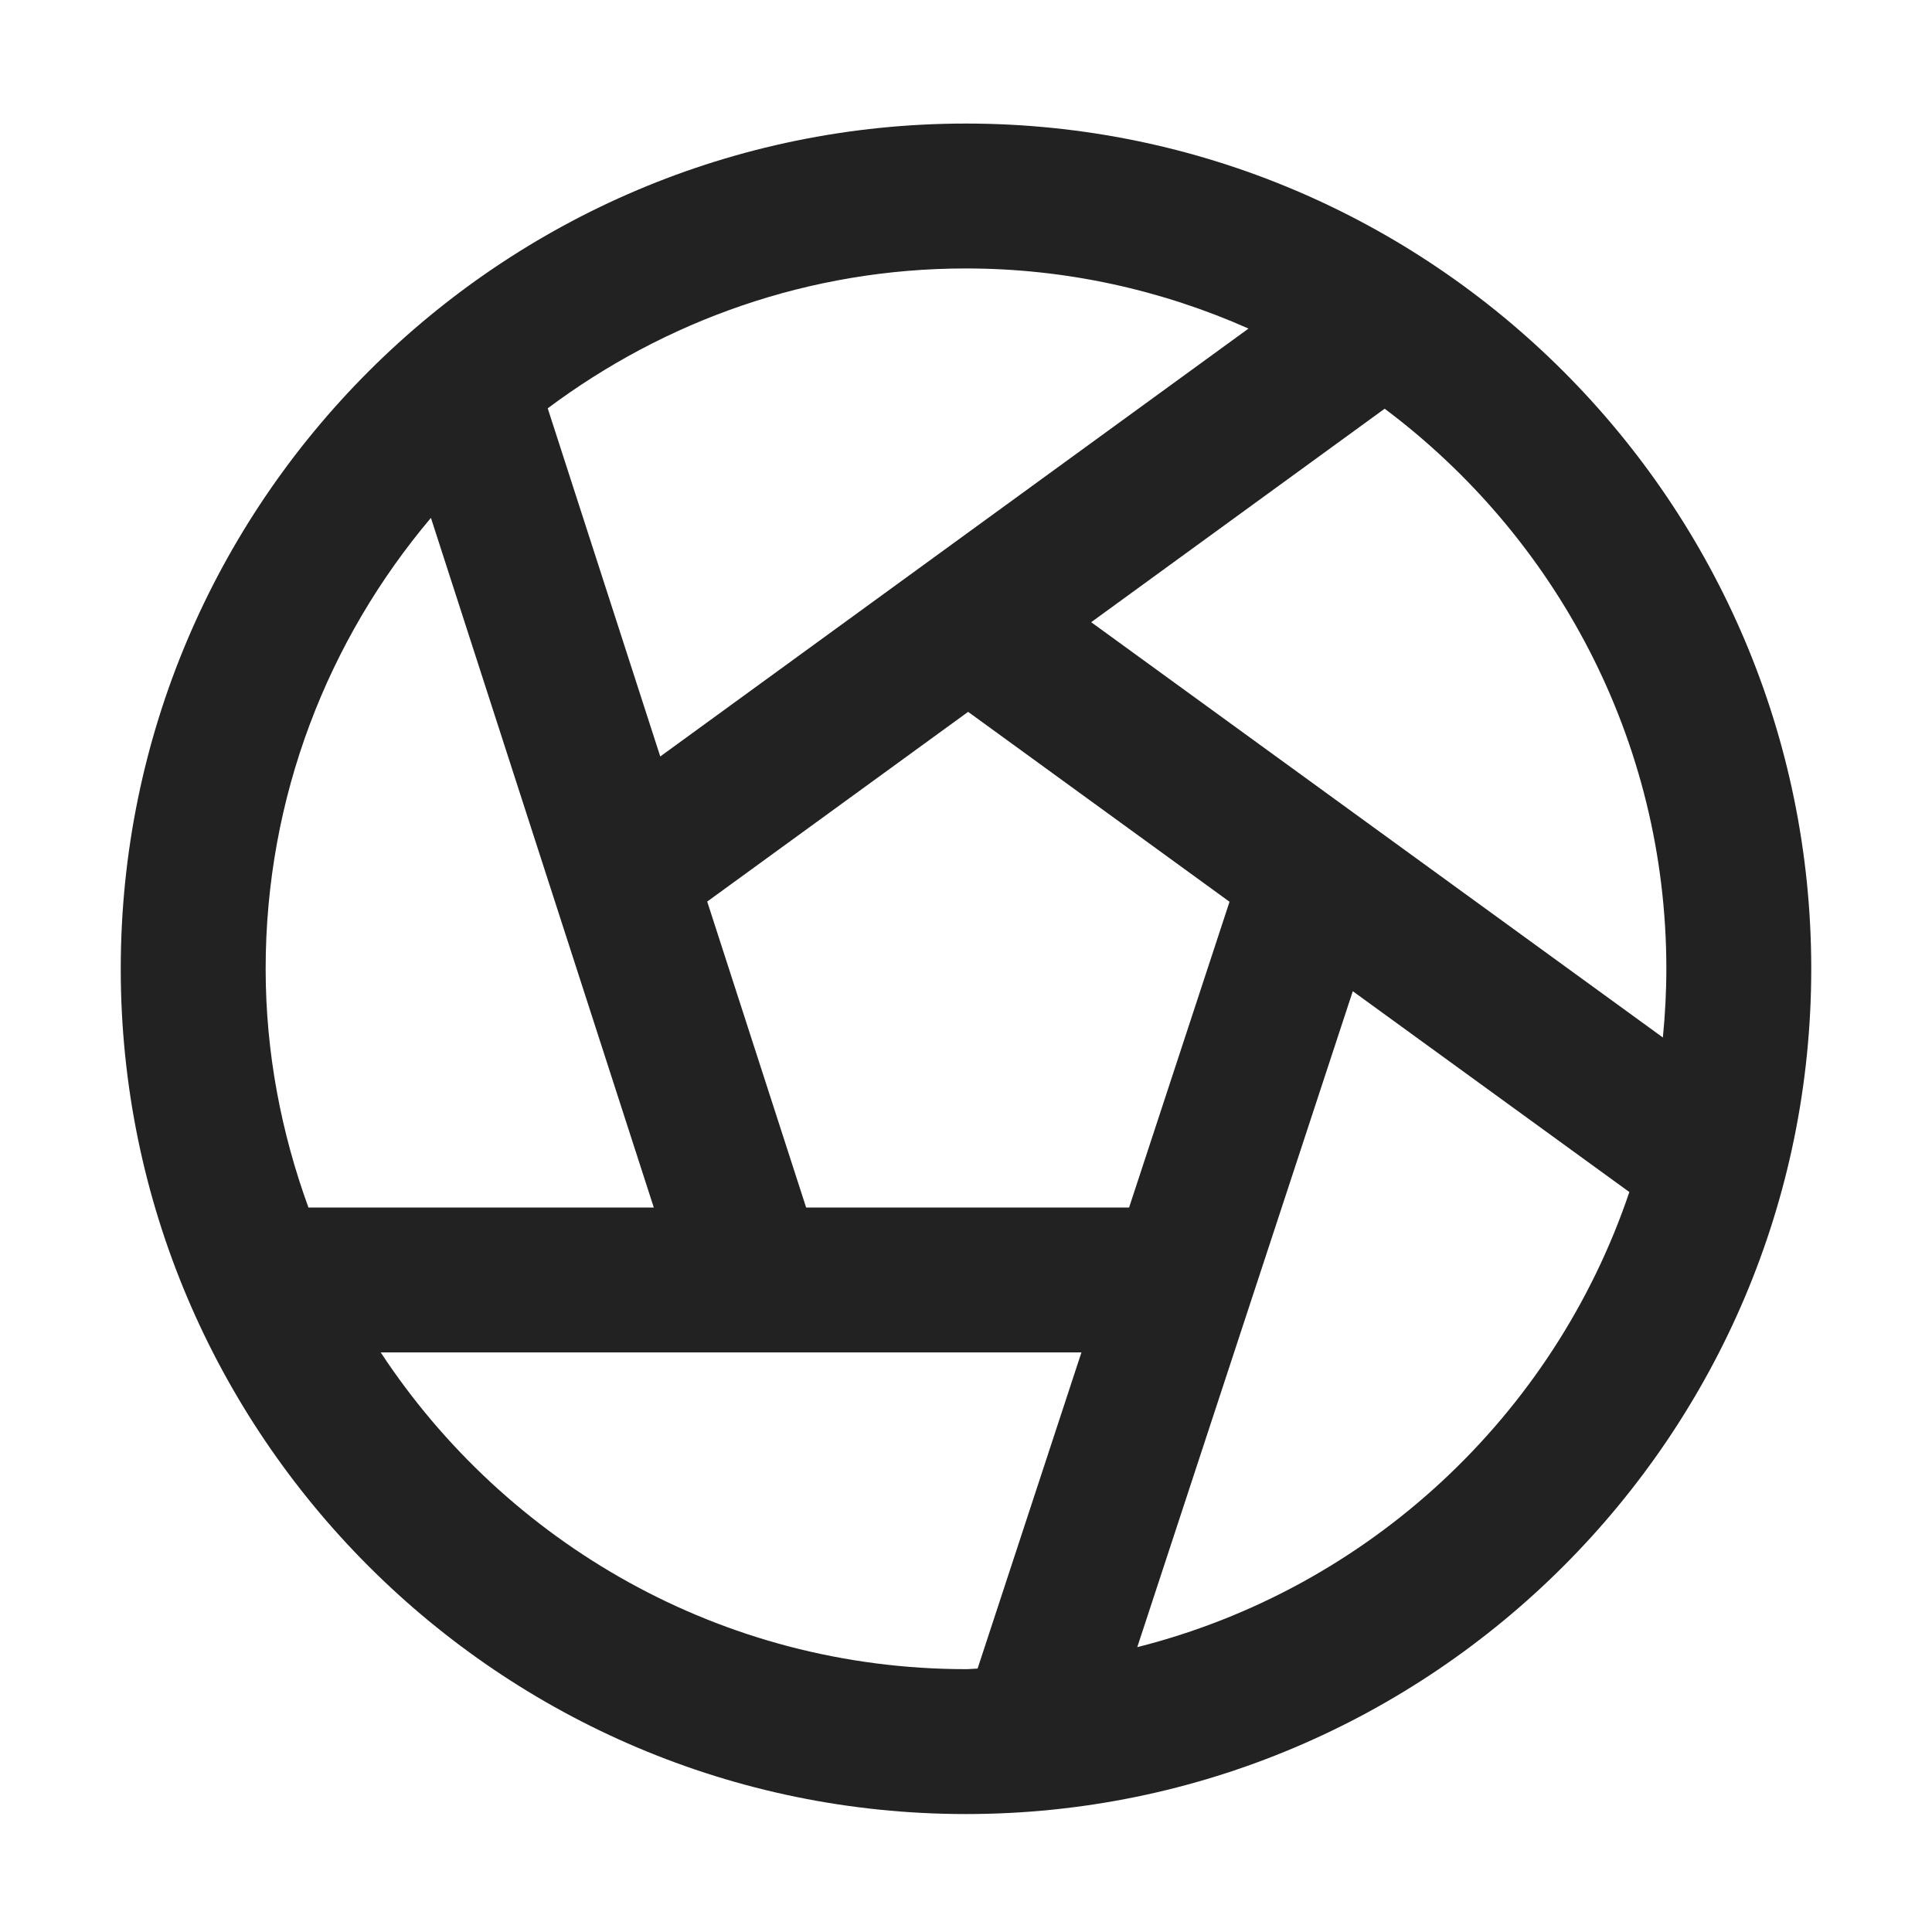 <svg xmlns="http://www.w3.org/2000/svg" width="20" height="20" viewBox="0 0 20 20"><path fill="#222" d="m10,1.279C5.175,1.279,1.25,5.204,1.25,10.029s3.925,8.75,8.75,8.75,8.75-3.925,8.75-8.75S14.825,1.279,10,1.279Zm7.25,8.75c0,.24-.013.477-.036.711l-5.918-4.299,3.038-2.21c1.766,1.323,2.916,3.426,2.916,5.798Zm-5.562,2.471h-3.343l-1.024-3.167,2.701-1.964,2.706,1.966-1.04,3.166Zm1.237-9.099l-6.09,4.43-1.165-3.604c1.21-.905,2.705-1.448,4.329-1.448,1.041,0,2.03.225,2.925.622Zm-8.464,1.96l2.307,7.139h-3.575c-.281-.772-.443-1.602-.443-2.471,0-1.778.645-3.406,1.711-4.668Zm-.52,8.639h7.254l-1.075,3.273c-.04.001-.08.006-.12.006-2.532,0-4.762-1.307-6.059-3.279Zm7.832,3.051l2.231-6.79,2.863,2.079c-.782,2.316-2.701,4.107-5.093,4.711Z"/></svg>